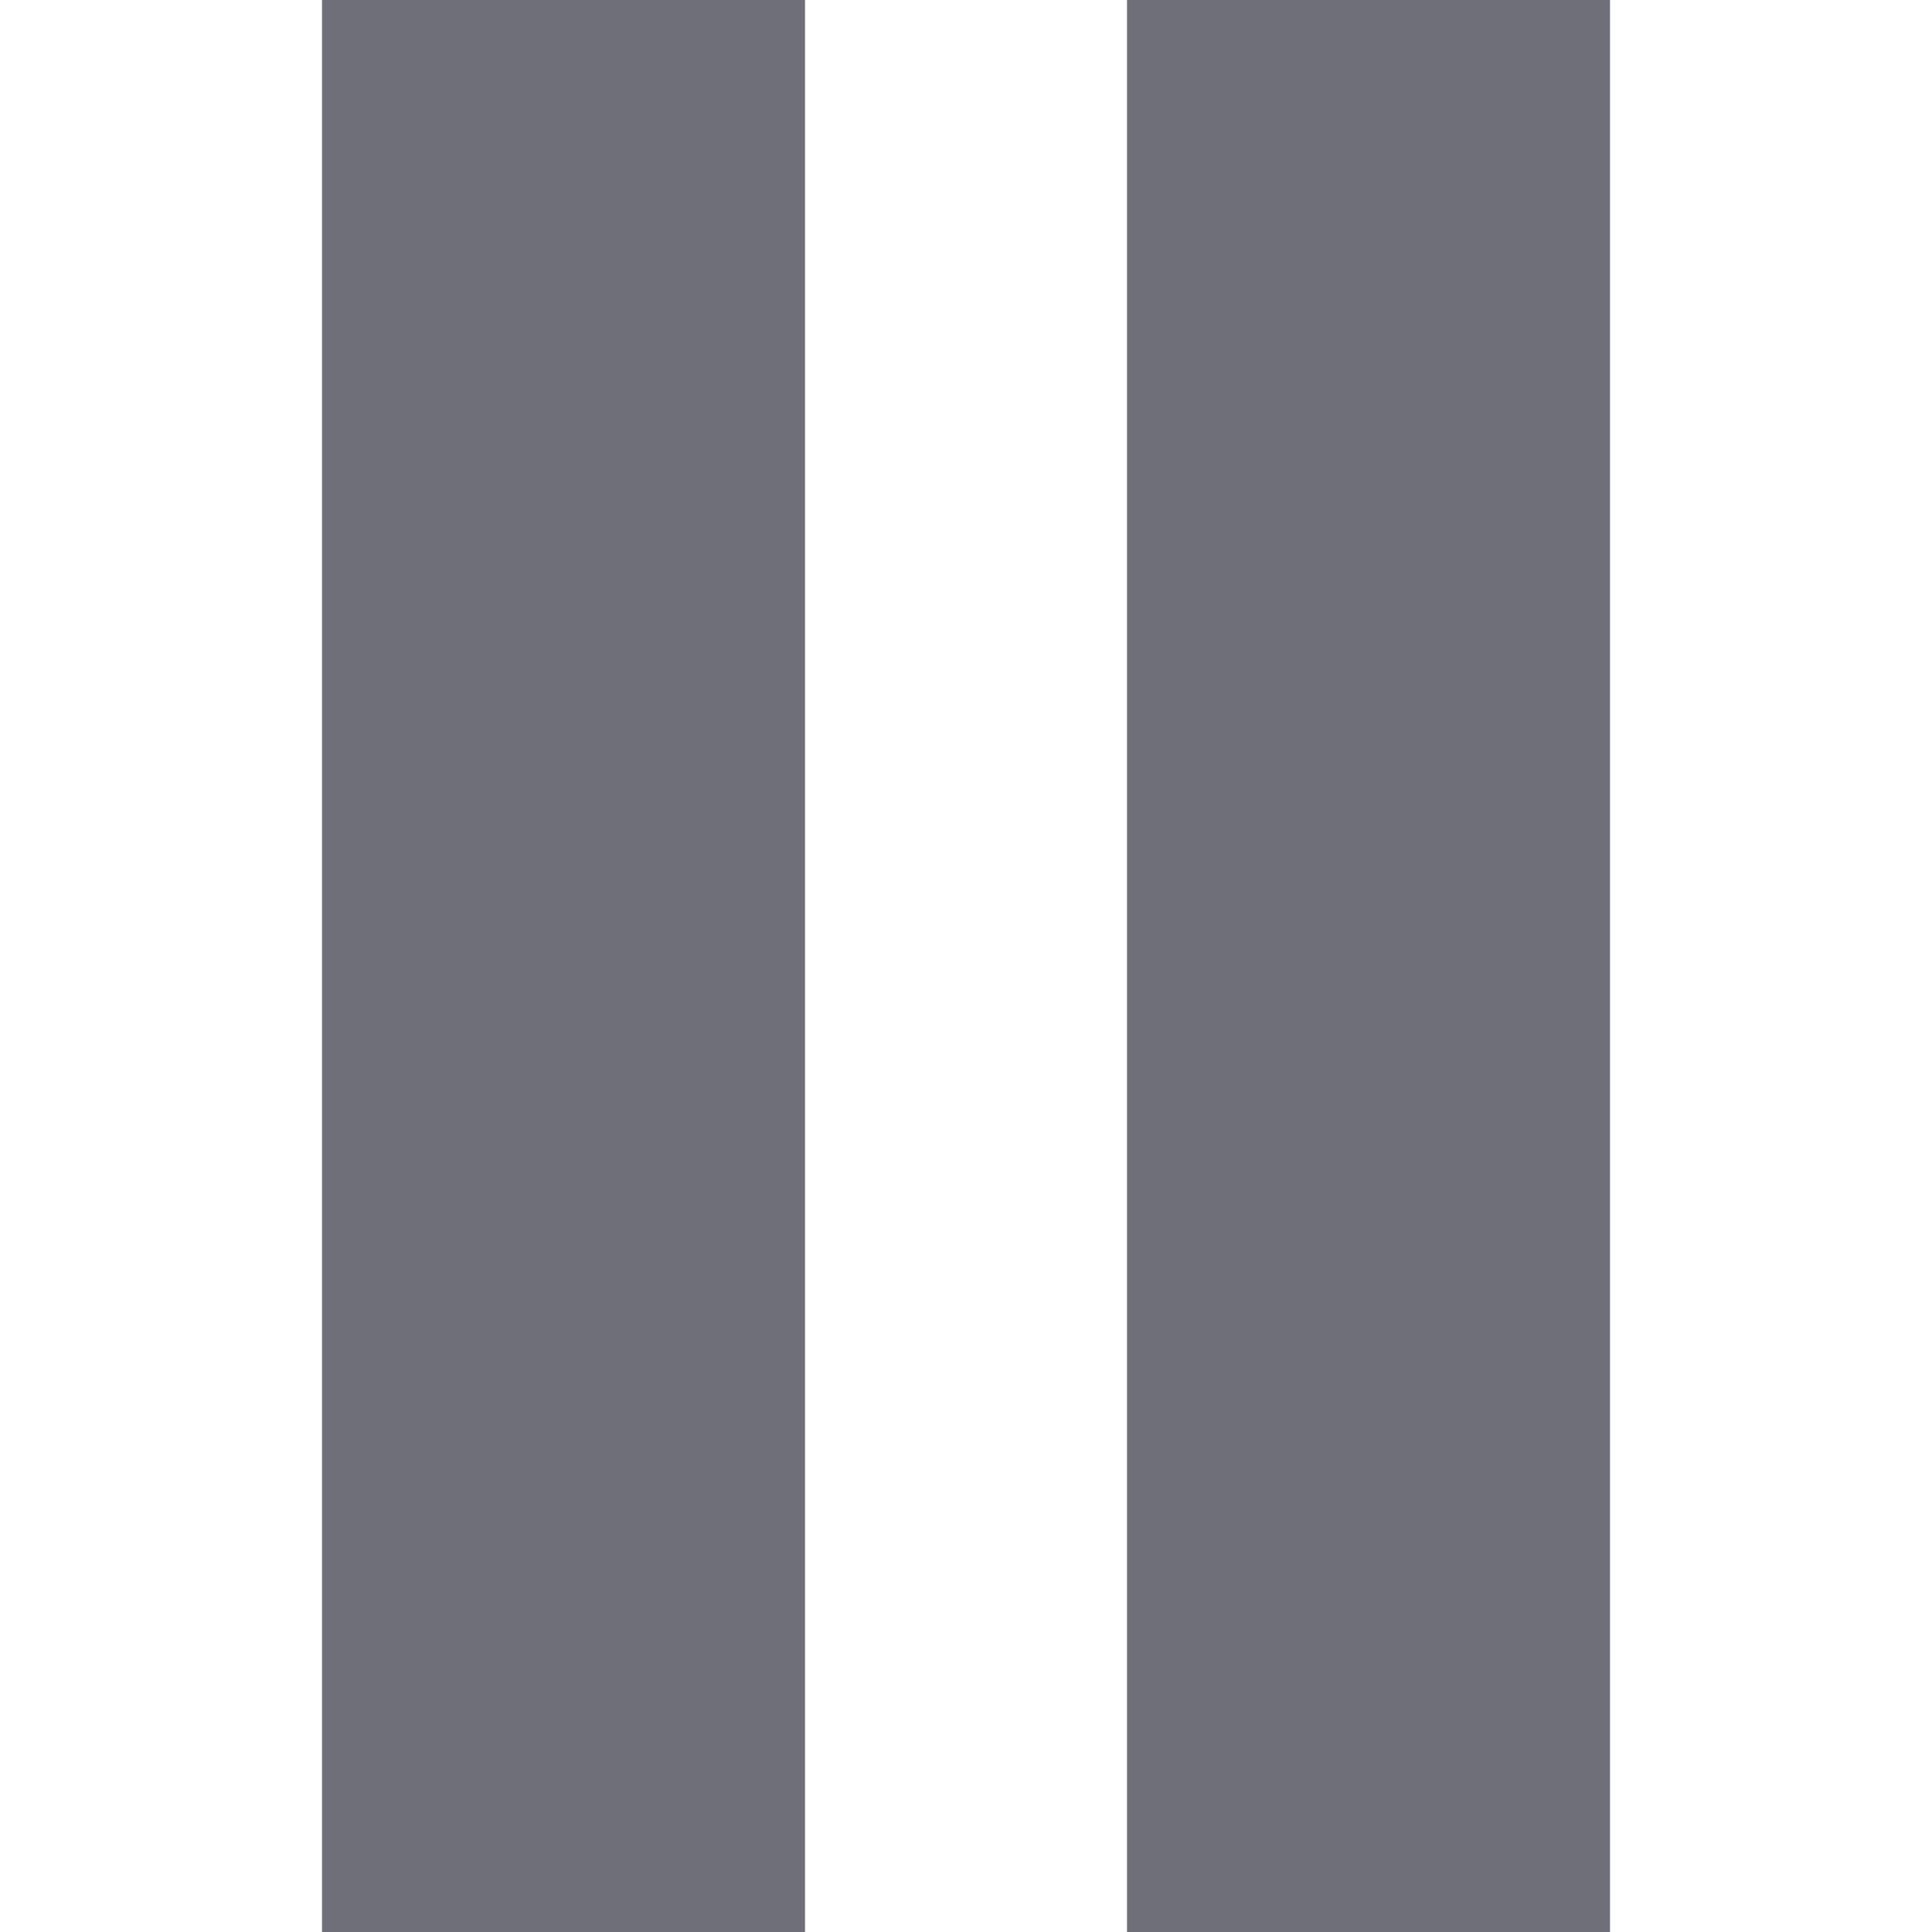 <svg xmlns="http://www.w3.org/2000/svg" xmlns:xlink="http://www.w3.org/1999/xlink" width="24" height="24" viewBox="0 0 24 24">
  <defs>
    <clipPath id="clip-ico_pause">
      <rect width="24" height="24"/>
    </clipPath>
  </defs>
  <g id="ico_pause" clip-path="url(#clip-ico_pause)">
    <path id="ico_pause_brown" d="M10,24H4V0h6ZM20,0H14V24h6Z" fill="#6f6f7a"/>
  </g>
</svg>
